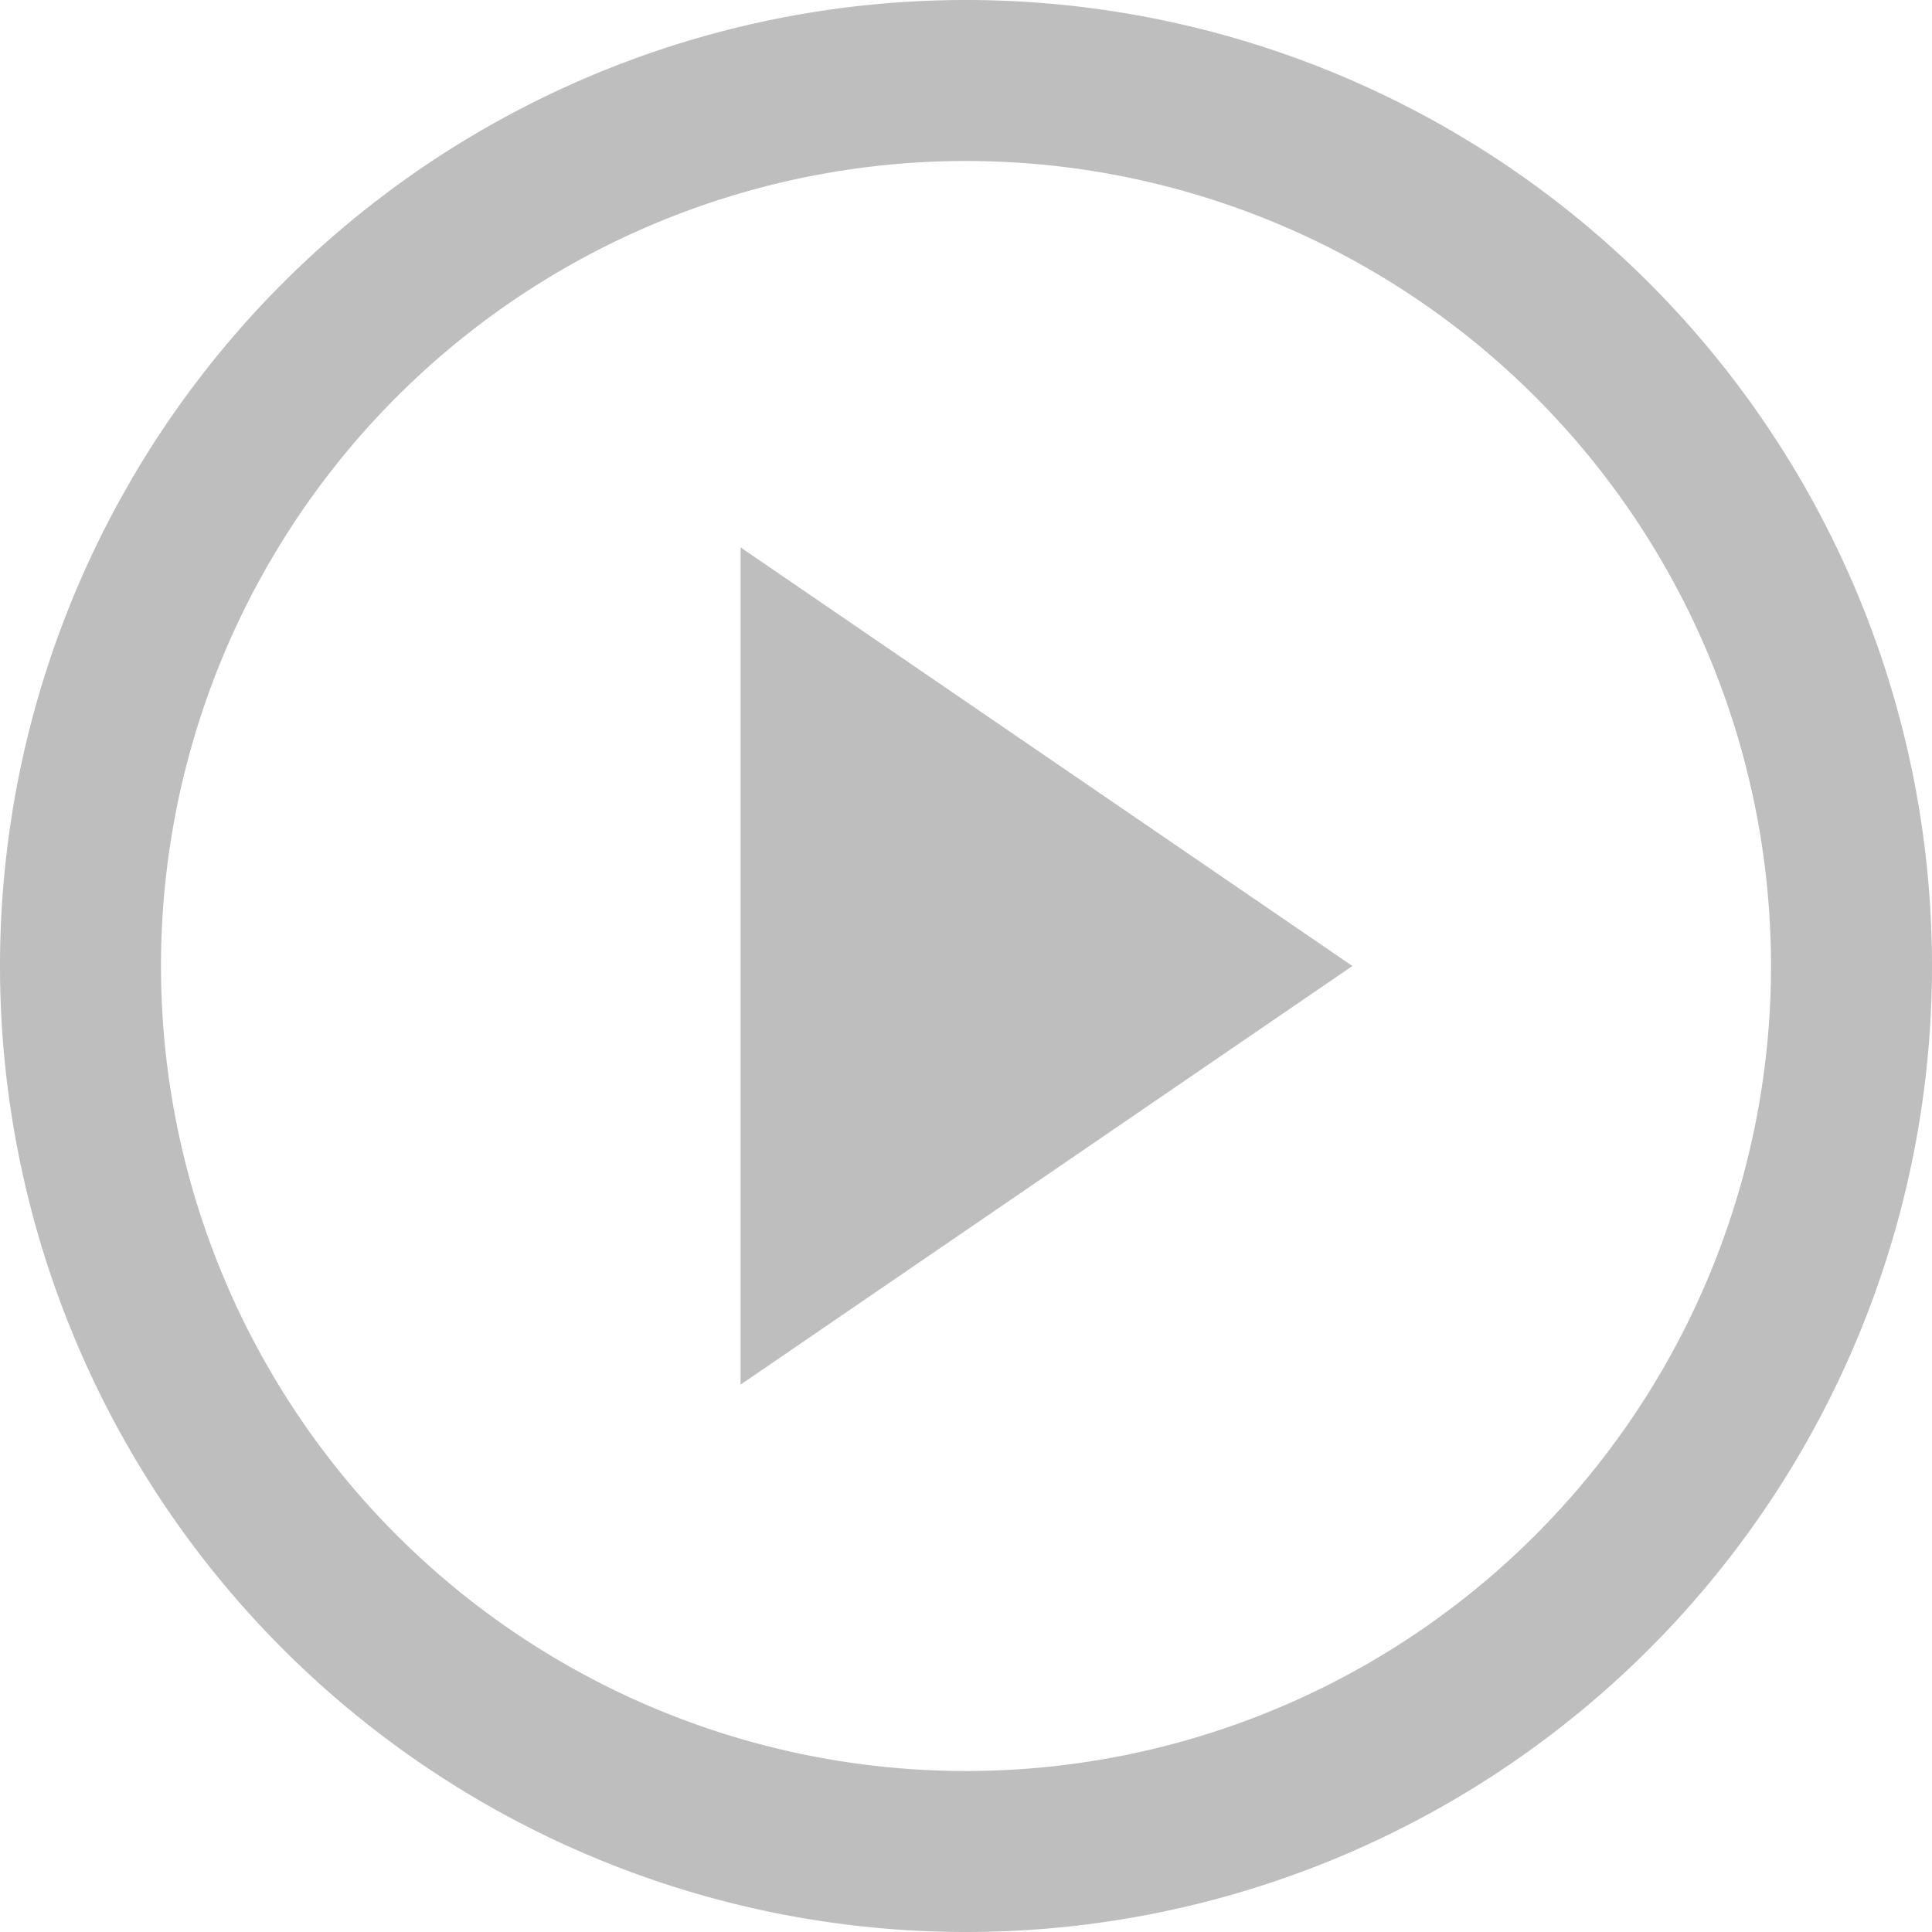 <?xml version="1.0" encoding="UTF-8" standalone="no"?>
<svg
   xmlns:dc="http://purl.org/dc/elements/1.1/"
   xmlns:cc="http://creativecommons.org/ns#"
   xmlns:rdf="http://www.w3.org/1999/02/22-rdf-syntax-ns#"
   xmlns:svg="http://www.w3.org/2000/svg"
   xmlns="http://www.w3.org/2000/svg"
   width="16.933mm"
   height="16.933mm"
   viewBox="0 0 60 60"
   id="svg2"
   version="1.1">
  <defs
     id="defs4" />
  <path
     id="path4163"
     d="M 30 0 A 30 30 0 0 0 0 30 A 30 30 0 0 0 30 60 A 30 30 0 0 0 60 30 A 30 30 0 0 0 30 0 z M 30 5 A 25 25 0 0 1 55 30 A 25 25 0 0 1 30 55 A 25 25 0 0 1 5 30 A 25 25 0 0 1 30 5 z M 23 17 L 23 43 L 42 30 L 23 17 z "
     style="opacity:1;fill:#bebebe;fill-opacity:1;stroke:none;stroke-width:4;stroke-miterlimit:4;stroke-dasharray:none;stroke-opacity:0.207" />
</svg>
